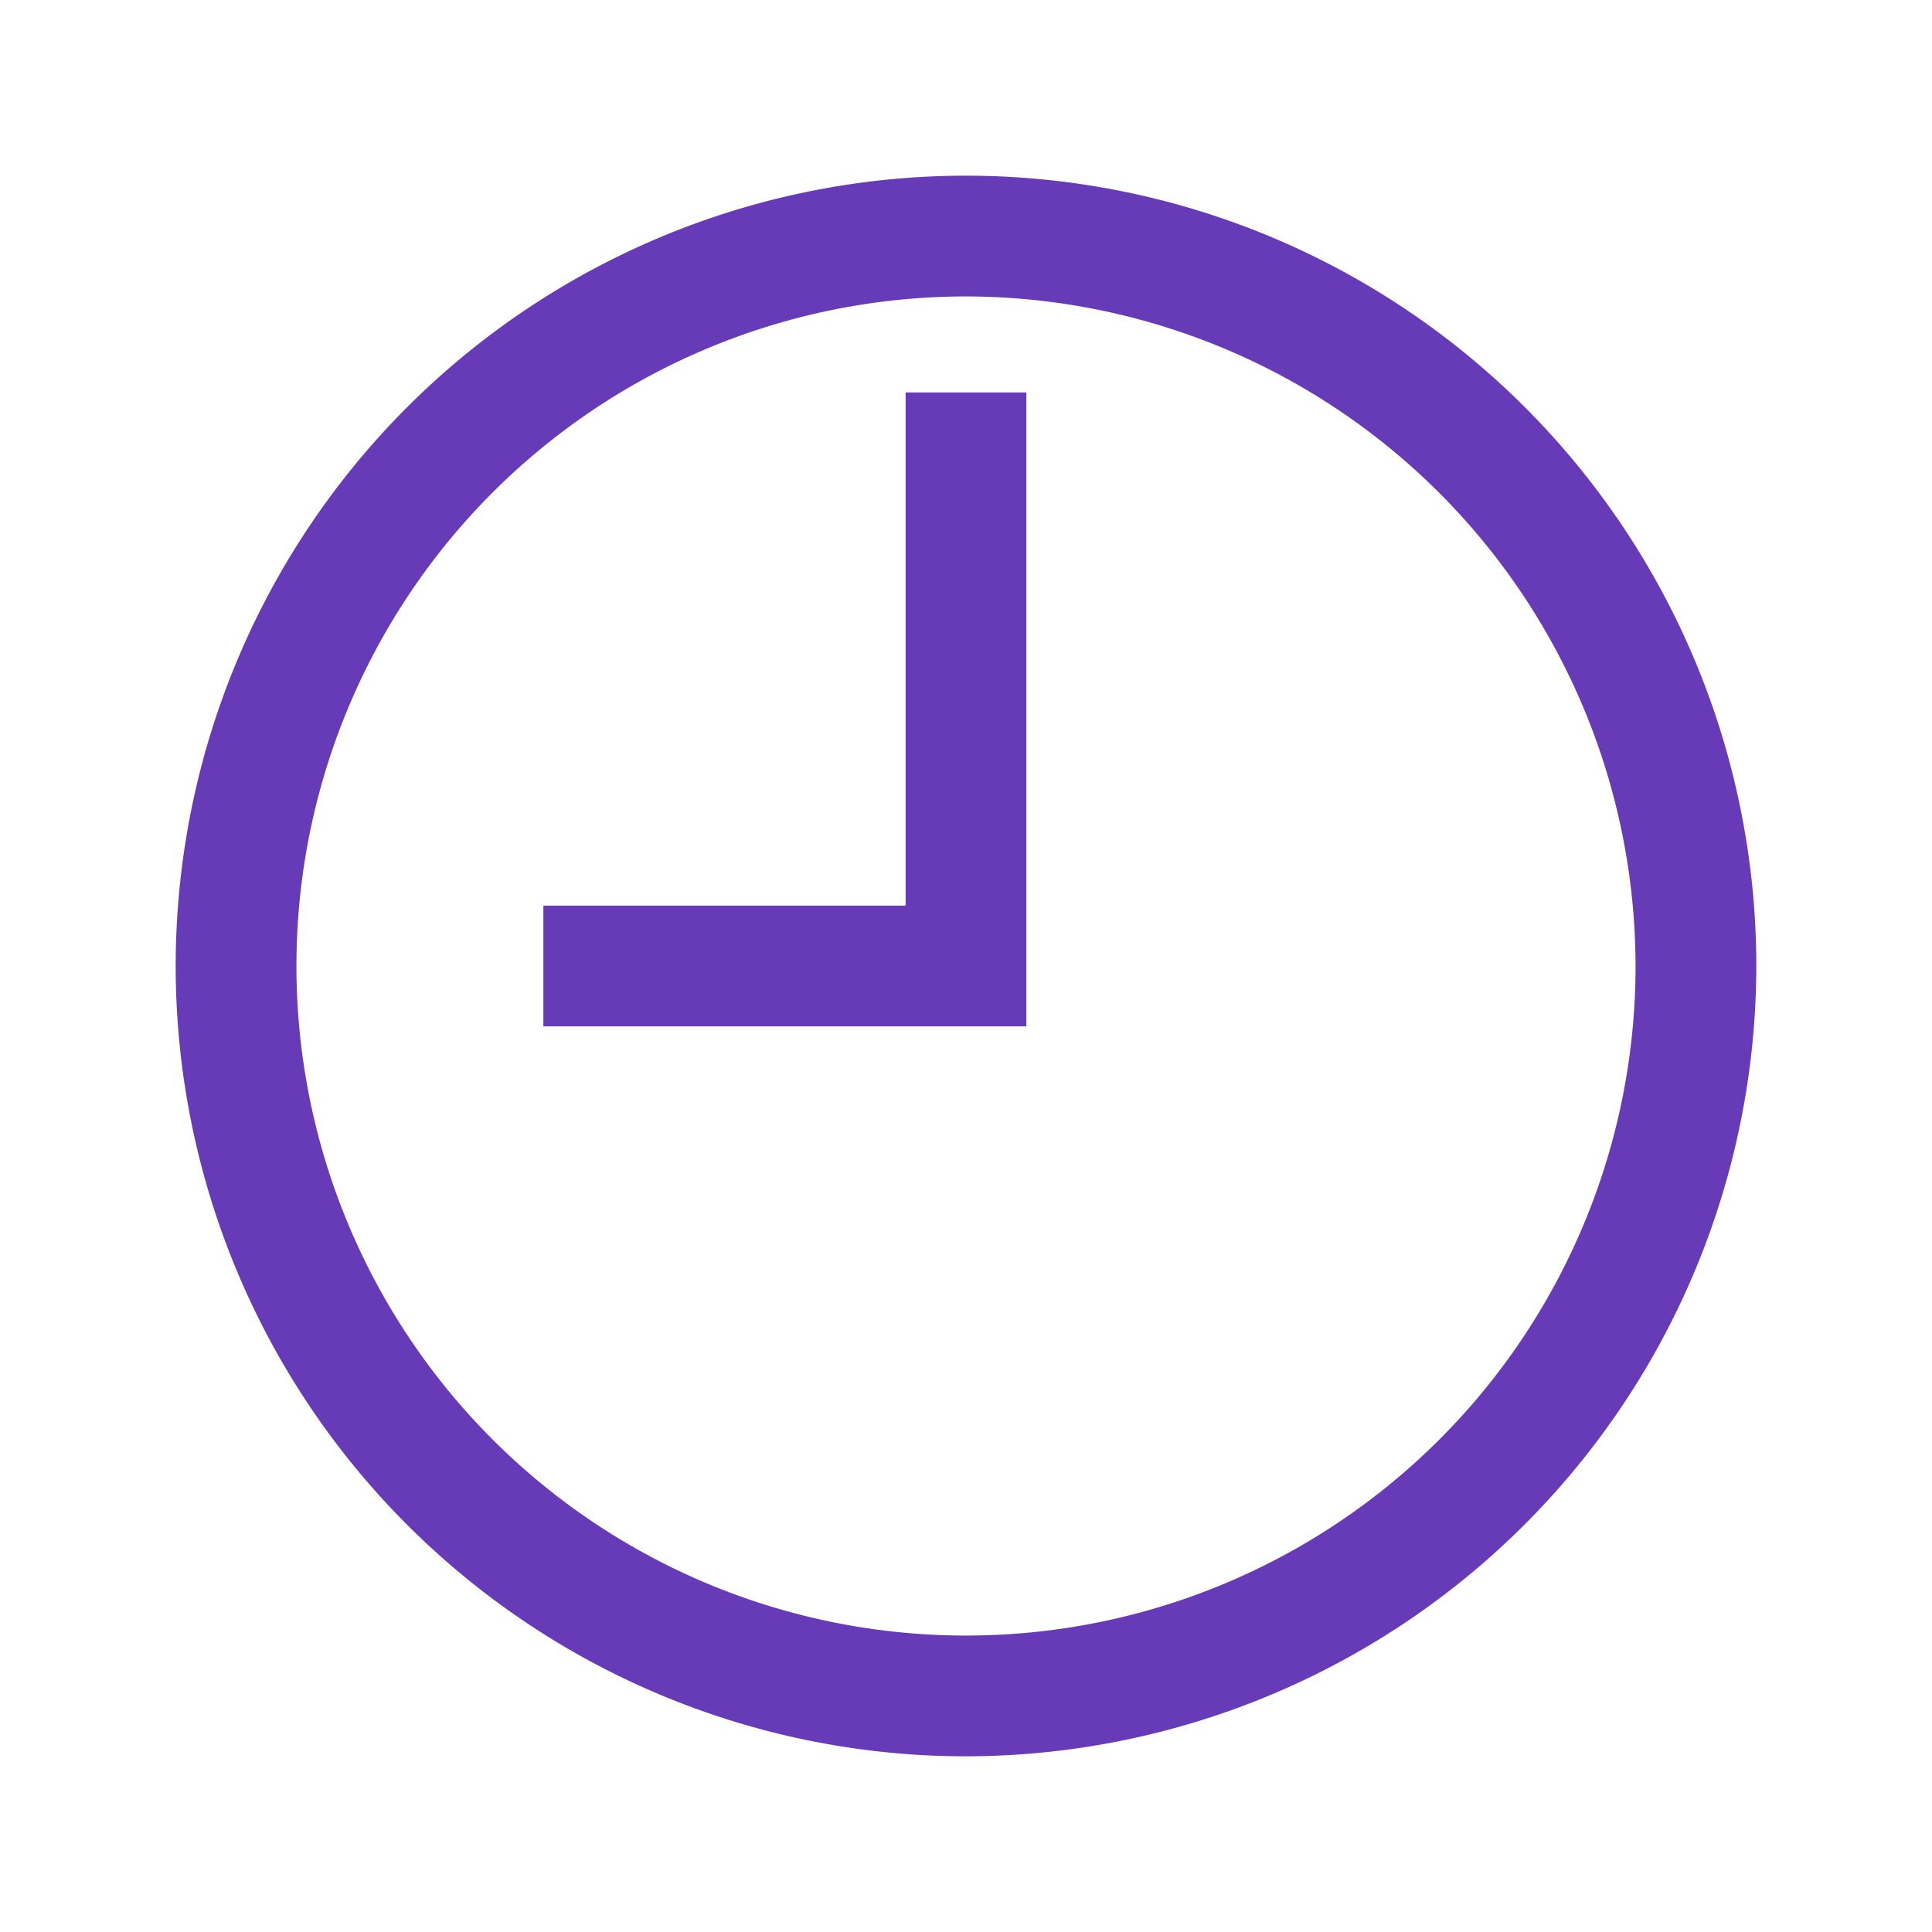 <svg id="Layer_1" data-name="Layer 1" xmlns="http://www.w3.org/2000/svg" viewBox="0 0 64 64"><defs><style>.cls-1{fill:#673ab7;}</style></defs><title>vegetables copy_accent</title><path class="cls-1" d="M32,58.18A26.18,26.18,0,1,1,58.18,32,26.21,26.21,0,0,1,32,58.18ZM32,9.82A22.18,22.18,0,1,0,54.18,32,22.21,22.21,0,0,0,32,9.82Z"/><polygon class="cls-1" points="30 13 30 30 18 30 18 34 30.4 34 34 34 34 30.4 34 13 30 13"/></svg>